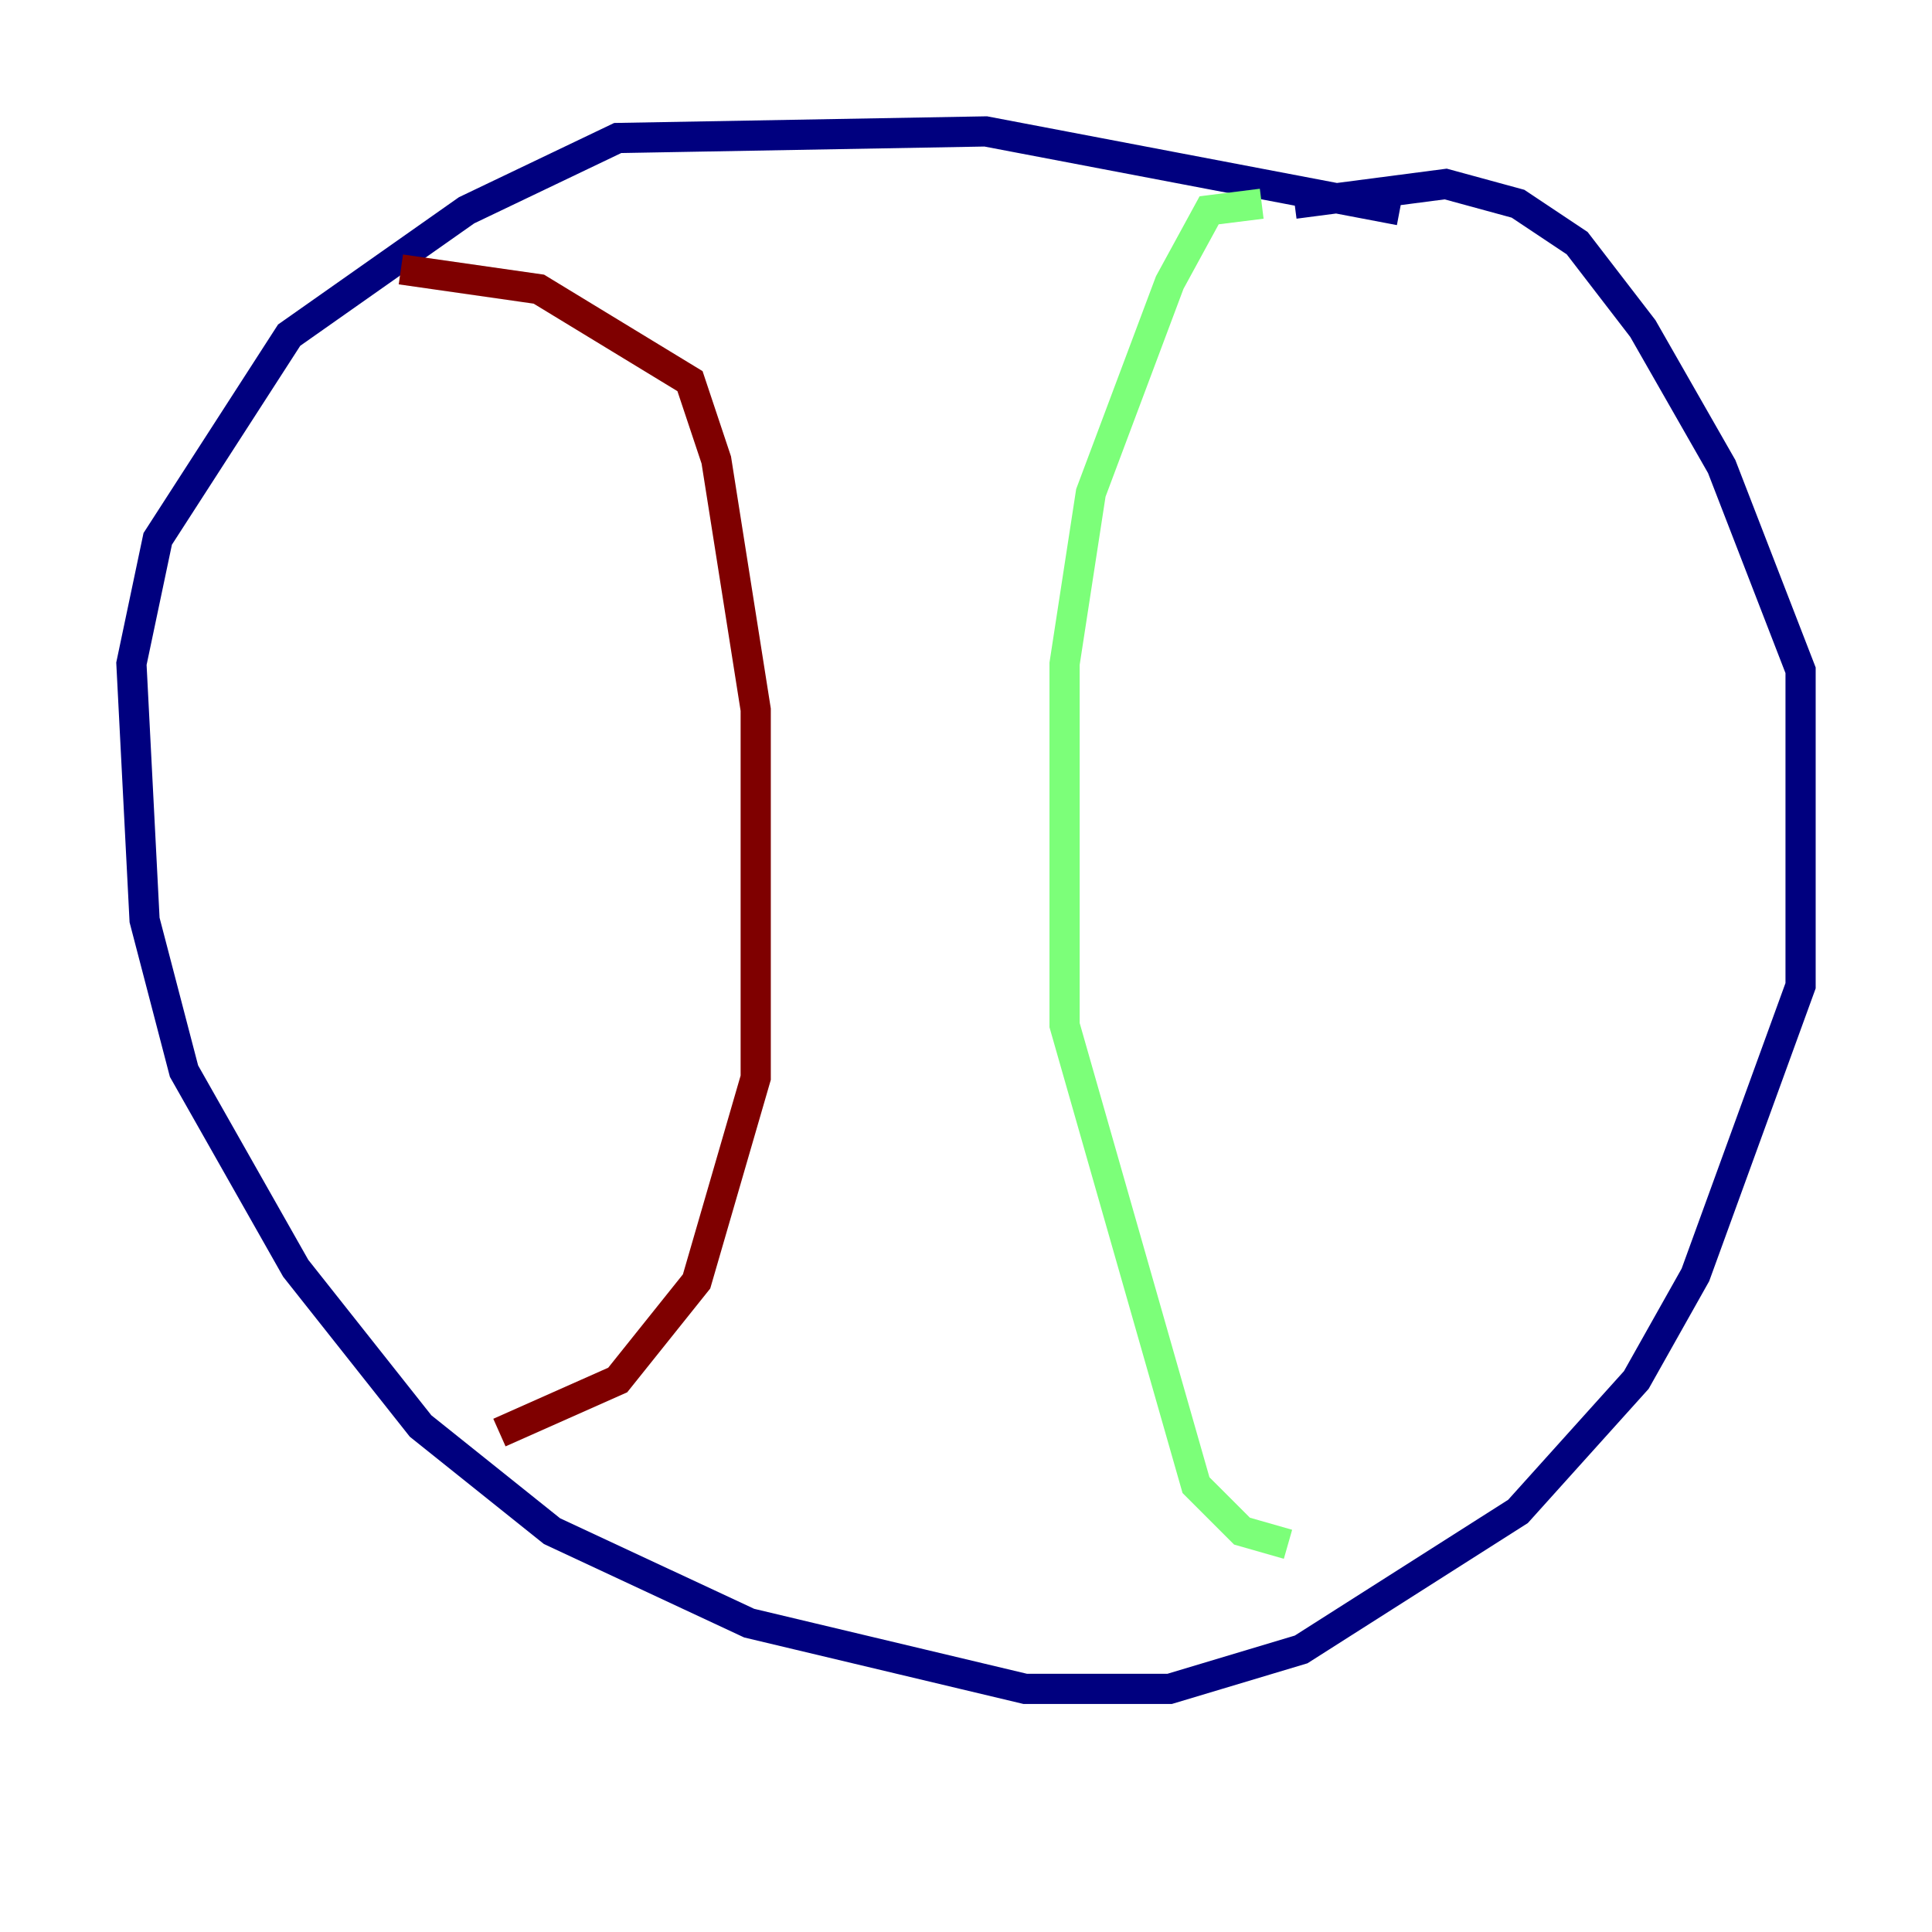 <?xml version="1.0" encoding="utf-8" ?>
<svg baseProfile="tiny" height="128" version="1.2" viewBox="0,0,128,128" width="128" xmlns="http://www.w3.org/2000/svg" xmlns:ev="http://www.w3.org/2001/xml-events" xmlns:xlink="http://www.w3.org/1999/xlink"><defs /><polyline fill="none" points="92.735,13.932 65.306,8.707 40.925,9.143 30.912,13.932 19.157,22.204 10.449,35.701 8.707,43.973 9.578,60.952 12.191,70.966 19.592,84.027 27.864,94.476 36.571,101.442 49.633,107.537 67.918,111.891 77.497,111.891 86.204,109.279 100.571,100.136 108.408,91.429 112.326,84.463 119.293,65.306 119.293,44.408 114.068,30.912 108.844,21.769 104.49,16.109 100.571,13.497 95.782,12.191 85.769,13.497" stroke="#00007f" stroke-width="2" /><polyline fill="none" points="83.592,13.497 80.109,13.932 77.497,18.721 72.272,32.653 70.531,43.973 70.531,67.918 79.238,98.395 82.286,101.442 85.333,102.313" stroke="#7cff79" stroke-width="2" /><polyline fill="none" points="26.558,17.85 35.701,19.157 45.714,25.252 47.456,30.476 50.068,47.02 50.068,71.401 46.15,84.898 40.925,91.429 33.088,94.912" stroke="#7f0000" stroke-width="2" /></svg>